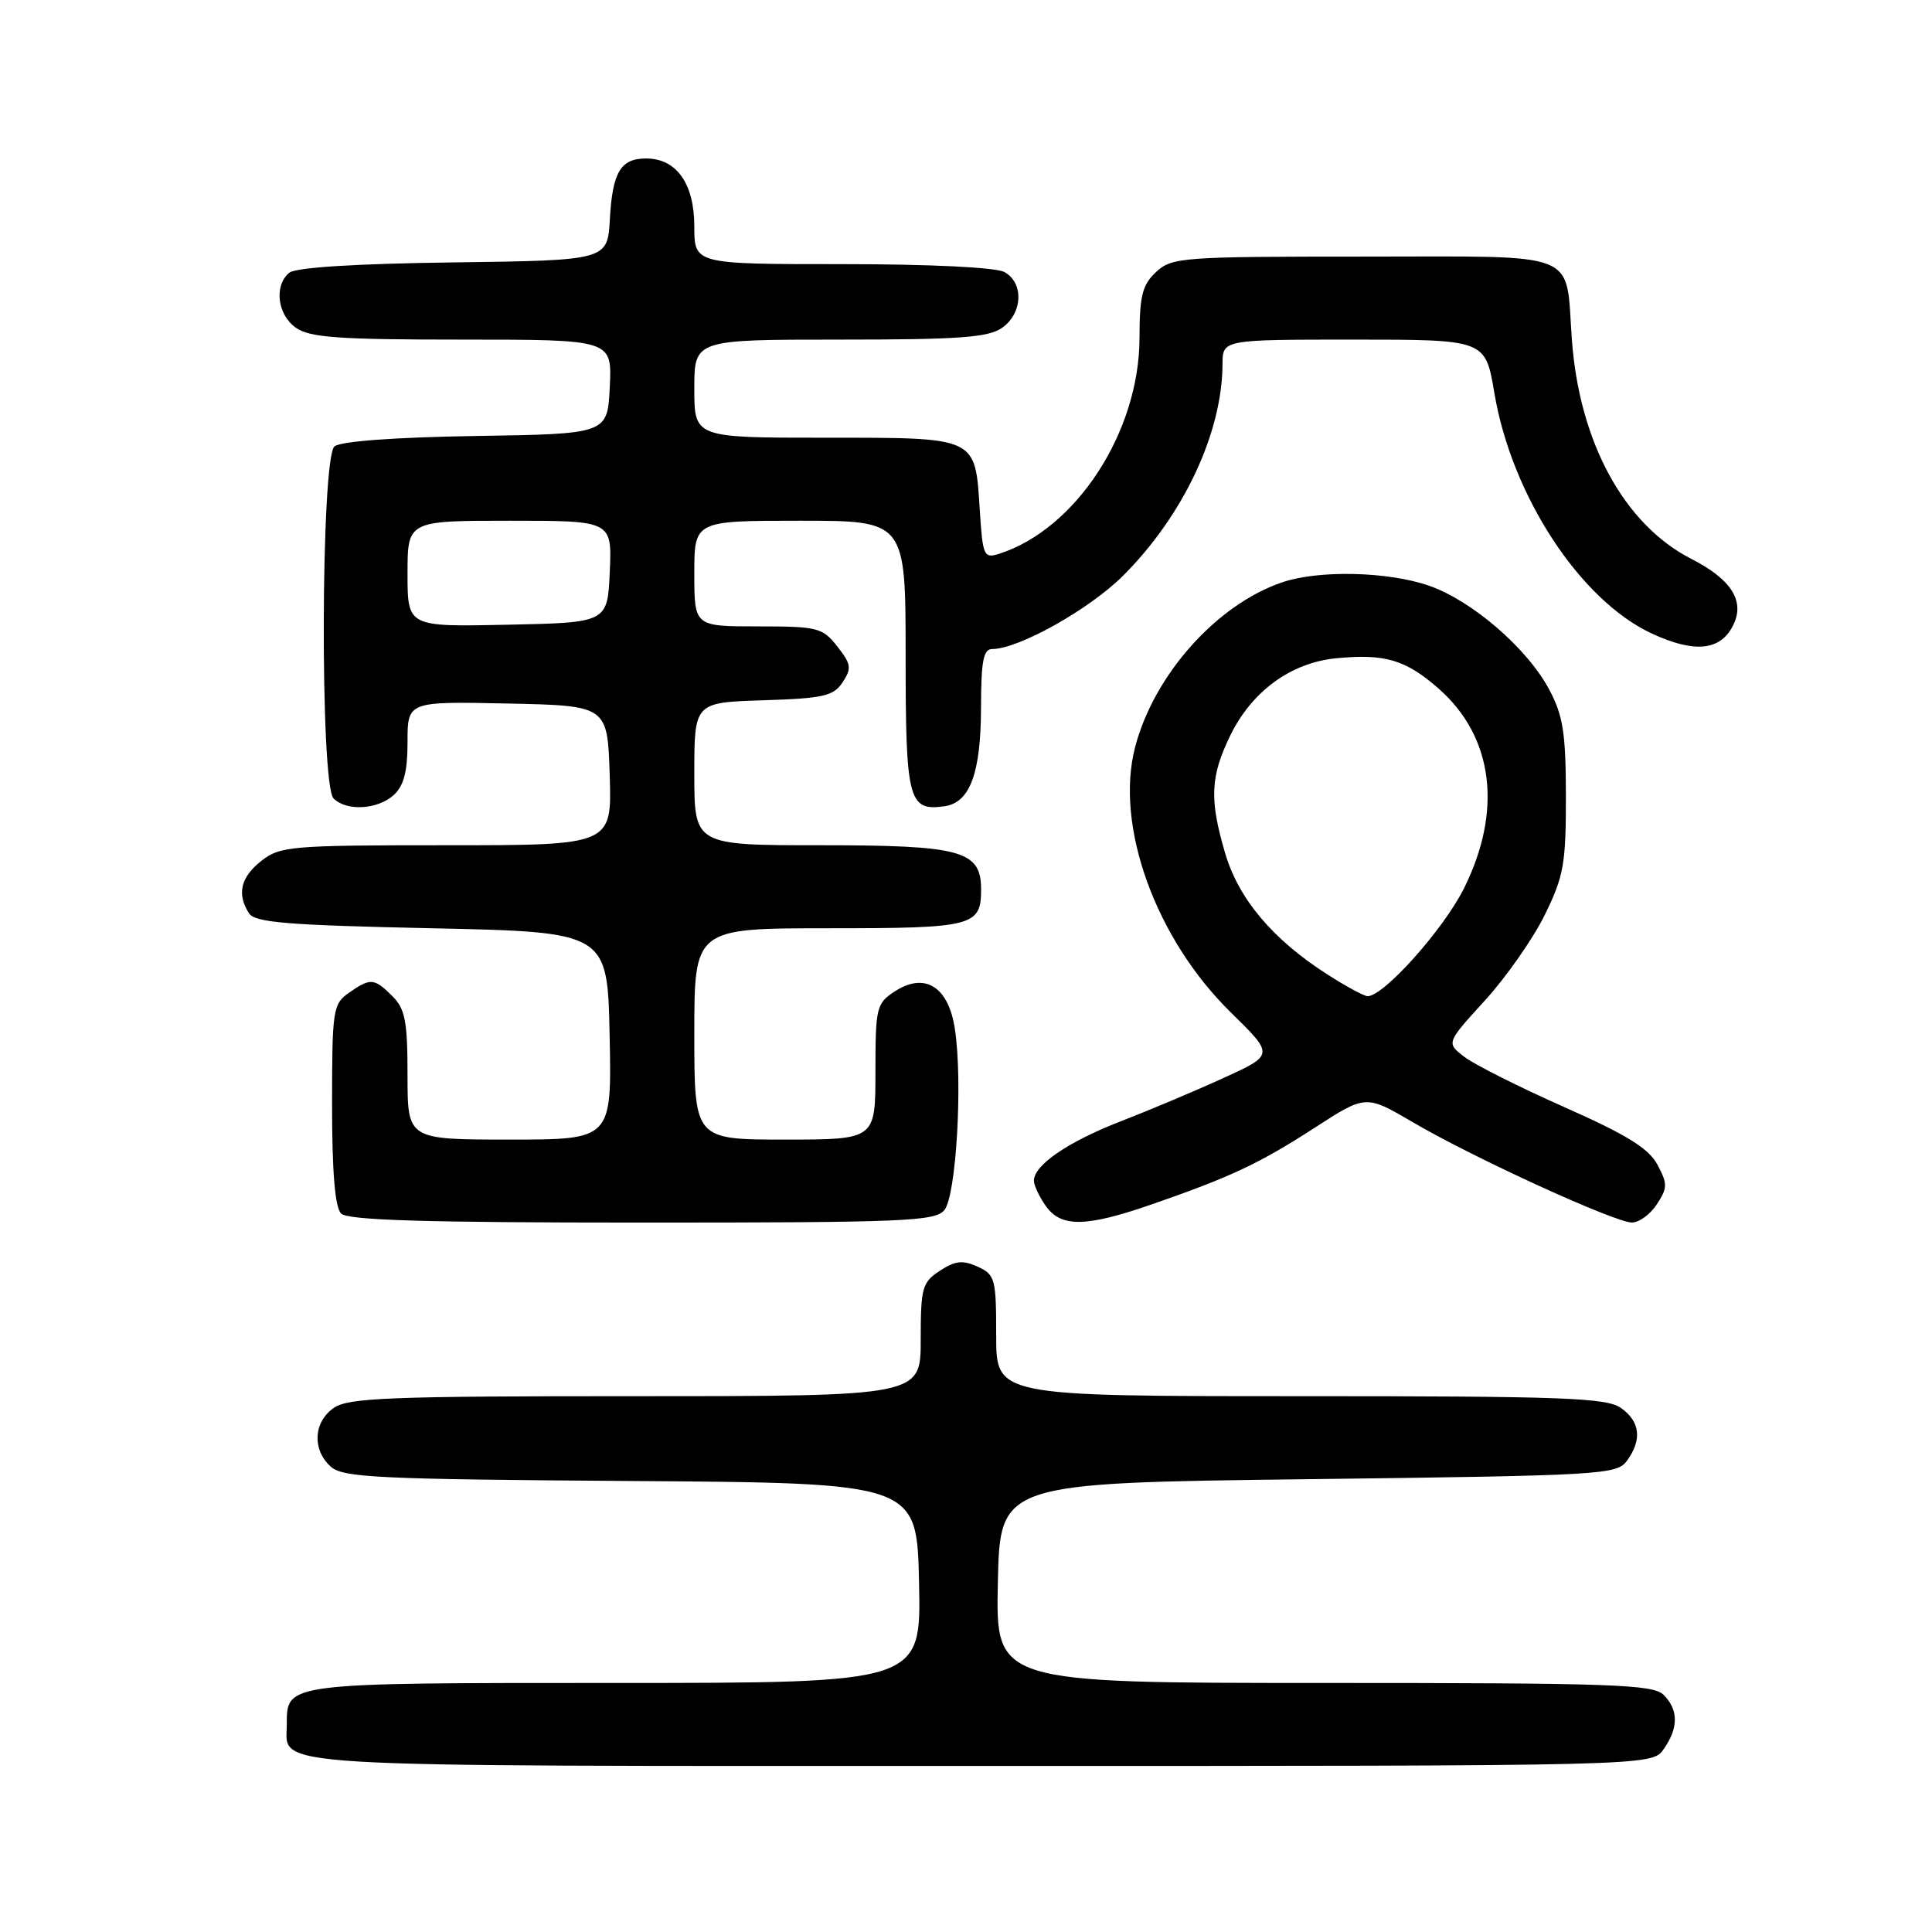 <?xml version="1.0" encoding="UTF-8" standalone="no"?>
<!DOCTYPE svg PUBLIC "-//W3C//DTD SVG 1.1//EN" "http://www.w3.org/Graphics/SVG/1.1/DTD/svg11.dtd" >
<svg xmlns="http://www.w3.org/2000/svg" xmlns:xlink="http://www.w3.org/1999/xlink" version="1.1" viewBox="0 0 256 256">
 <g >
 <path fill="currentColor"
d=" M 220.44 231.78 C 222.43 228.95 222.42 226.56 220.43 224.57 C 219.05 223.19 213.57 223.00 175.40 223.00 C 131.94 223.00 131.94 223.00 132.22 209.75 C 132.50 196.50 132.50 196.50 173.33 196.00 C 212.29 195.52 214.23 195.41 215.58 193.56 C 217.61 190.78 217.33 188.35 214.78 186.56 C 212.86 185.21 207.11 185.00 172.28 185.00 C 132.00 185.00 132.00 185.00 132.00 176.98 C 132.00 169.43 131.86 168.89 129.54 167.84 C 127.57 166.94 126.58 167.05 124.54 168.38 C 122.19 169.92 122.00 170.62 122.00 177.52 C 122.00 185.00 122.00 185.00 84.22 185.00 C 51.65 185.00 46.14 185.21 44.22 186.56 C 41.53 188.44 41.34 192.09 43.82 194.33 C 45.42 195.79 50.02 196.01 83.57 196.24 C 121.50 196.50 121.50 196.50 121.78 209.75 C 122.06 223.00 122.06 223.00 81.60 223.00 C 37.66 223.00 38.00 222.96 38.00 228.50 C 38.00 234.29 33.07 234.00 130.01 234.00 C 218.89 234.00 218.89 234.00 220.44 231.78 Z  M 125.13 160.35 C 126.70 158.45 127.59 143.40 126.53 136.37 C 125.69 130.72 122.54 128.76 118.54 131.38 C 116.13 132.96 116.00 133.51 116.00 142.02 C 116.00 151.00 116.00 151.00 104.00 151.00 C 92.00 151.00 92.00 151.00 92.00 137.00 C 92.00 123.00 92.00 123.00 109.80 123.00 C 128.96 123.00 130.00 122.73 130.00 117.86 C 130.00 112.71 127.43 112.00 108.78 112.00 C 92.00 112.00 92.00 112.00 92.00 102.54 C 92.00 93.08 92.00 93.08 101.13 92.79 C 109.11 92.54 110.44 92.24 111.65 90.41 C 112.87 88.56 112.79 88.00 110.95 85.66 C 108.98 83.16 108.36 83.00 100.43 83.00 C 92.00 83.00 92.00 83.00 92.00 76.00 C 92.00 69.00 92.00 69.00 106.00 69.00 C 120.00 69.00 120.00 69.00 120.00 86.88 C 120.00 106.09 120.37 107.51 125.17 106.83 C 128.53 106.34 129.97 102.45 129.99 93.75 C 130.00 87.60 130.30 86.00 131.47 86.00 C 134.97 86.00 144.35 80.74 148.82 76.28 C 156.83 68.27 161.95 57.36 161.99 48.25 C 162.00 45.00 162.00 45.00 179.41 45.00 C 196.82 45.00 196.82 45.00 198.01 52.07 C 200.30 65.65 209.33 79.47 218.80 83.91 C 224.62 86.63 228.12 86.23 229.75 82.64 C 231.17 79.54 229.31 76.71 224.12 74.06 C 215.22 69.52 209.27 58.60 208.28 45.00 C 207.41 33.04 209.81 34.00 180.65 34.00 C 156.60 34.00 155.27 34.10 153.19 36.04 C 151.36 37.74 151.00 39.18 150.99 44.79 C 150.97 57.25 142.57 70.14 132.36 73.39 C 130.37 74.02 130.21 73.65 129.83 67.63 C 129.20 57.81 129.61 58.00 109.38 58.00 C 92.00 58.00 92.00 58.00 92.00 51.50 C 92.00 45.00 92.00 45.00 111.28 45.00 C 127.11 45.00 130.95 44.72 132.78 43.44 C 135.53 41.51 135.69 37.44 133.07 36.04 C 131.92 35.42 123.14 35.00 111.57 35.00 C 92.00 35.00 92.00 35.00 92.00 30.00 C 92.00 24.33 89.64 21.00 85.62 21.00 C 82.24 21.00 81.16 22.79 80.81 29.03 C 80.50 34.50 80.50 34.50 60.08 34.77 C 47.07 34.94 39.17 35.44 38.33 36.14 C 36.28 37.84 36.75 41.71 39.22 43.44 C 41.05 44.73 44.95 45.00 61.27 45.00 C 81.10 45.00 81.10 45.00 80.80 51.25 C 80.50 57.50 80.50 57.50 63.07 57.77 C 52.29 57.94 45.14 58.47 44.32 59.15 C 42.51 60.65 42.39 103.99 44.20 105.80 C 45.92 107.52 50.03 107.28 52.17 105.35 C 53.51 104.13 54.00 102.25 54.00 98.32 C 54.00 92.94 54.00 92.94 67.25 93.22 C 80.50 93.50 80.50 93.50 80.79 102.75 C 81.08 112.00 81.08 112.00 59.17 112.00 C 38.53 112.00 37.12 112.12 34.63 114.07 C 31.89 116.23 31.36 118.44 32.98 121.00 C 33.76 122.24 37.98 122.59 57.21 123.00 C 80.50 123.50 80.50 123.50 80.78 137.25 C 81.06 151.00 81.06 151.00 67.53 151.00 C 54.00 151.00 54.00 151.00 54.00 142.50 C 54.00 135.33 53.69 133.69 52.00 132.00 C 49.59 129.59 49.08 129.55 46.22 131.56 C 44.12 133.03 44.00 133.81 44.00 146.36 C 44.00 155.32 44.39 159.99 45.20 160.80 C 46.09 161.69 56.33 162.00 85.08 162.00 C 119.82 162.00 123.89 161.83 125.13 160.35 Z  M 152.57 159.60 C 163.06 155.97 166.88 154.17 174.24 149.41 C 180.98 145.05 180.98 145.05 187.24 148.72 C 195.21 153.40 213.96 161.98 216.23 161.99 C 217.18 162.00 218.67 160.91 219.54 159.58 C 220.97 157.40 220.97 156.86 219.62 154.33 C 218.47 152.17 215.56 150.37 207.31 146.71 C 201.36 144.07 195.40 141.08 194.06 140.06 C 191.62 138.20 191.62 138.20 196.73 132.60 C 199.55 129.52 203.12 124.41 204.68 121.25 C 207.21 116.10 207.50 114.46 207.49 105.50 C 207.48 97.13 207.12 94.83 205.28 91.37 C 202.36 85.88 194.97 79.52 189.27 77.58 C 183.83 75.72 174.70 75.52 169.90 77.16 C 161.20 80.11 152.89 89.44 150.40 99.03 C 147.71 109.40 153.11 124.37 163.08 134.14 C 168.83 139.78 168.83 139.78 162.16 142.82 C 158.50 144.50 152.35 147.09 148.50 148.58 C 141.50 151.30 137.00 154.38 137.00 156.45 C 137.00 157.06 137.70 158.56 138.56 159.78 C 140.58 162.66 143.86 162.62 152.57 159.60 Z  M 54.00 76.03 C 54.00 69.00 54.00 69.00 67.55 69.00 C 81.09 69.00 81.09 69.00 80.80 75.75 C 80.50 82.50 80.50 82.50 67.25 82.78 C 54.00 83.06 54.00 83.06 54.00 76.03 Z  M 175.95 129.16 C 168.66 124.51 164.10 119.11 162.32 113.00 C 160.25 105.93 160.38 102.91 162.98 97.53 C 165.86 91.59 171.05 87.80 177.09 87.22 C 183.52 86.60 186.27 87.42 190.63 91.25 C 197.90 97.63 199.13 107.41 193.97 117.74 C 191.26 123.16 183.36 132.00 181.22 132.00 C 180.76 132.00 178.39 130.72 175.95 129.16 Z "/>
</g>
</svg>